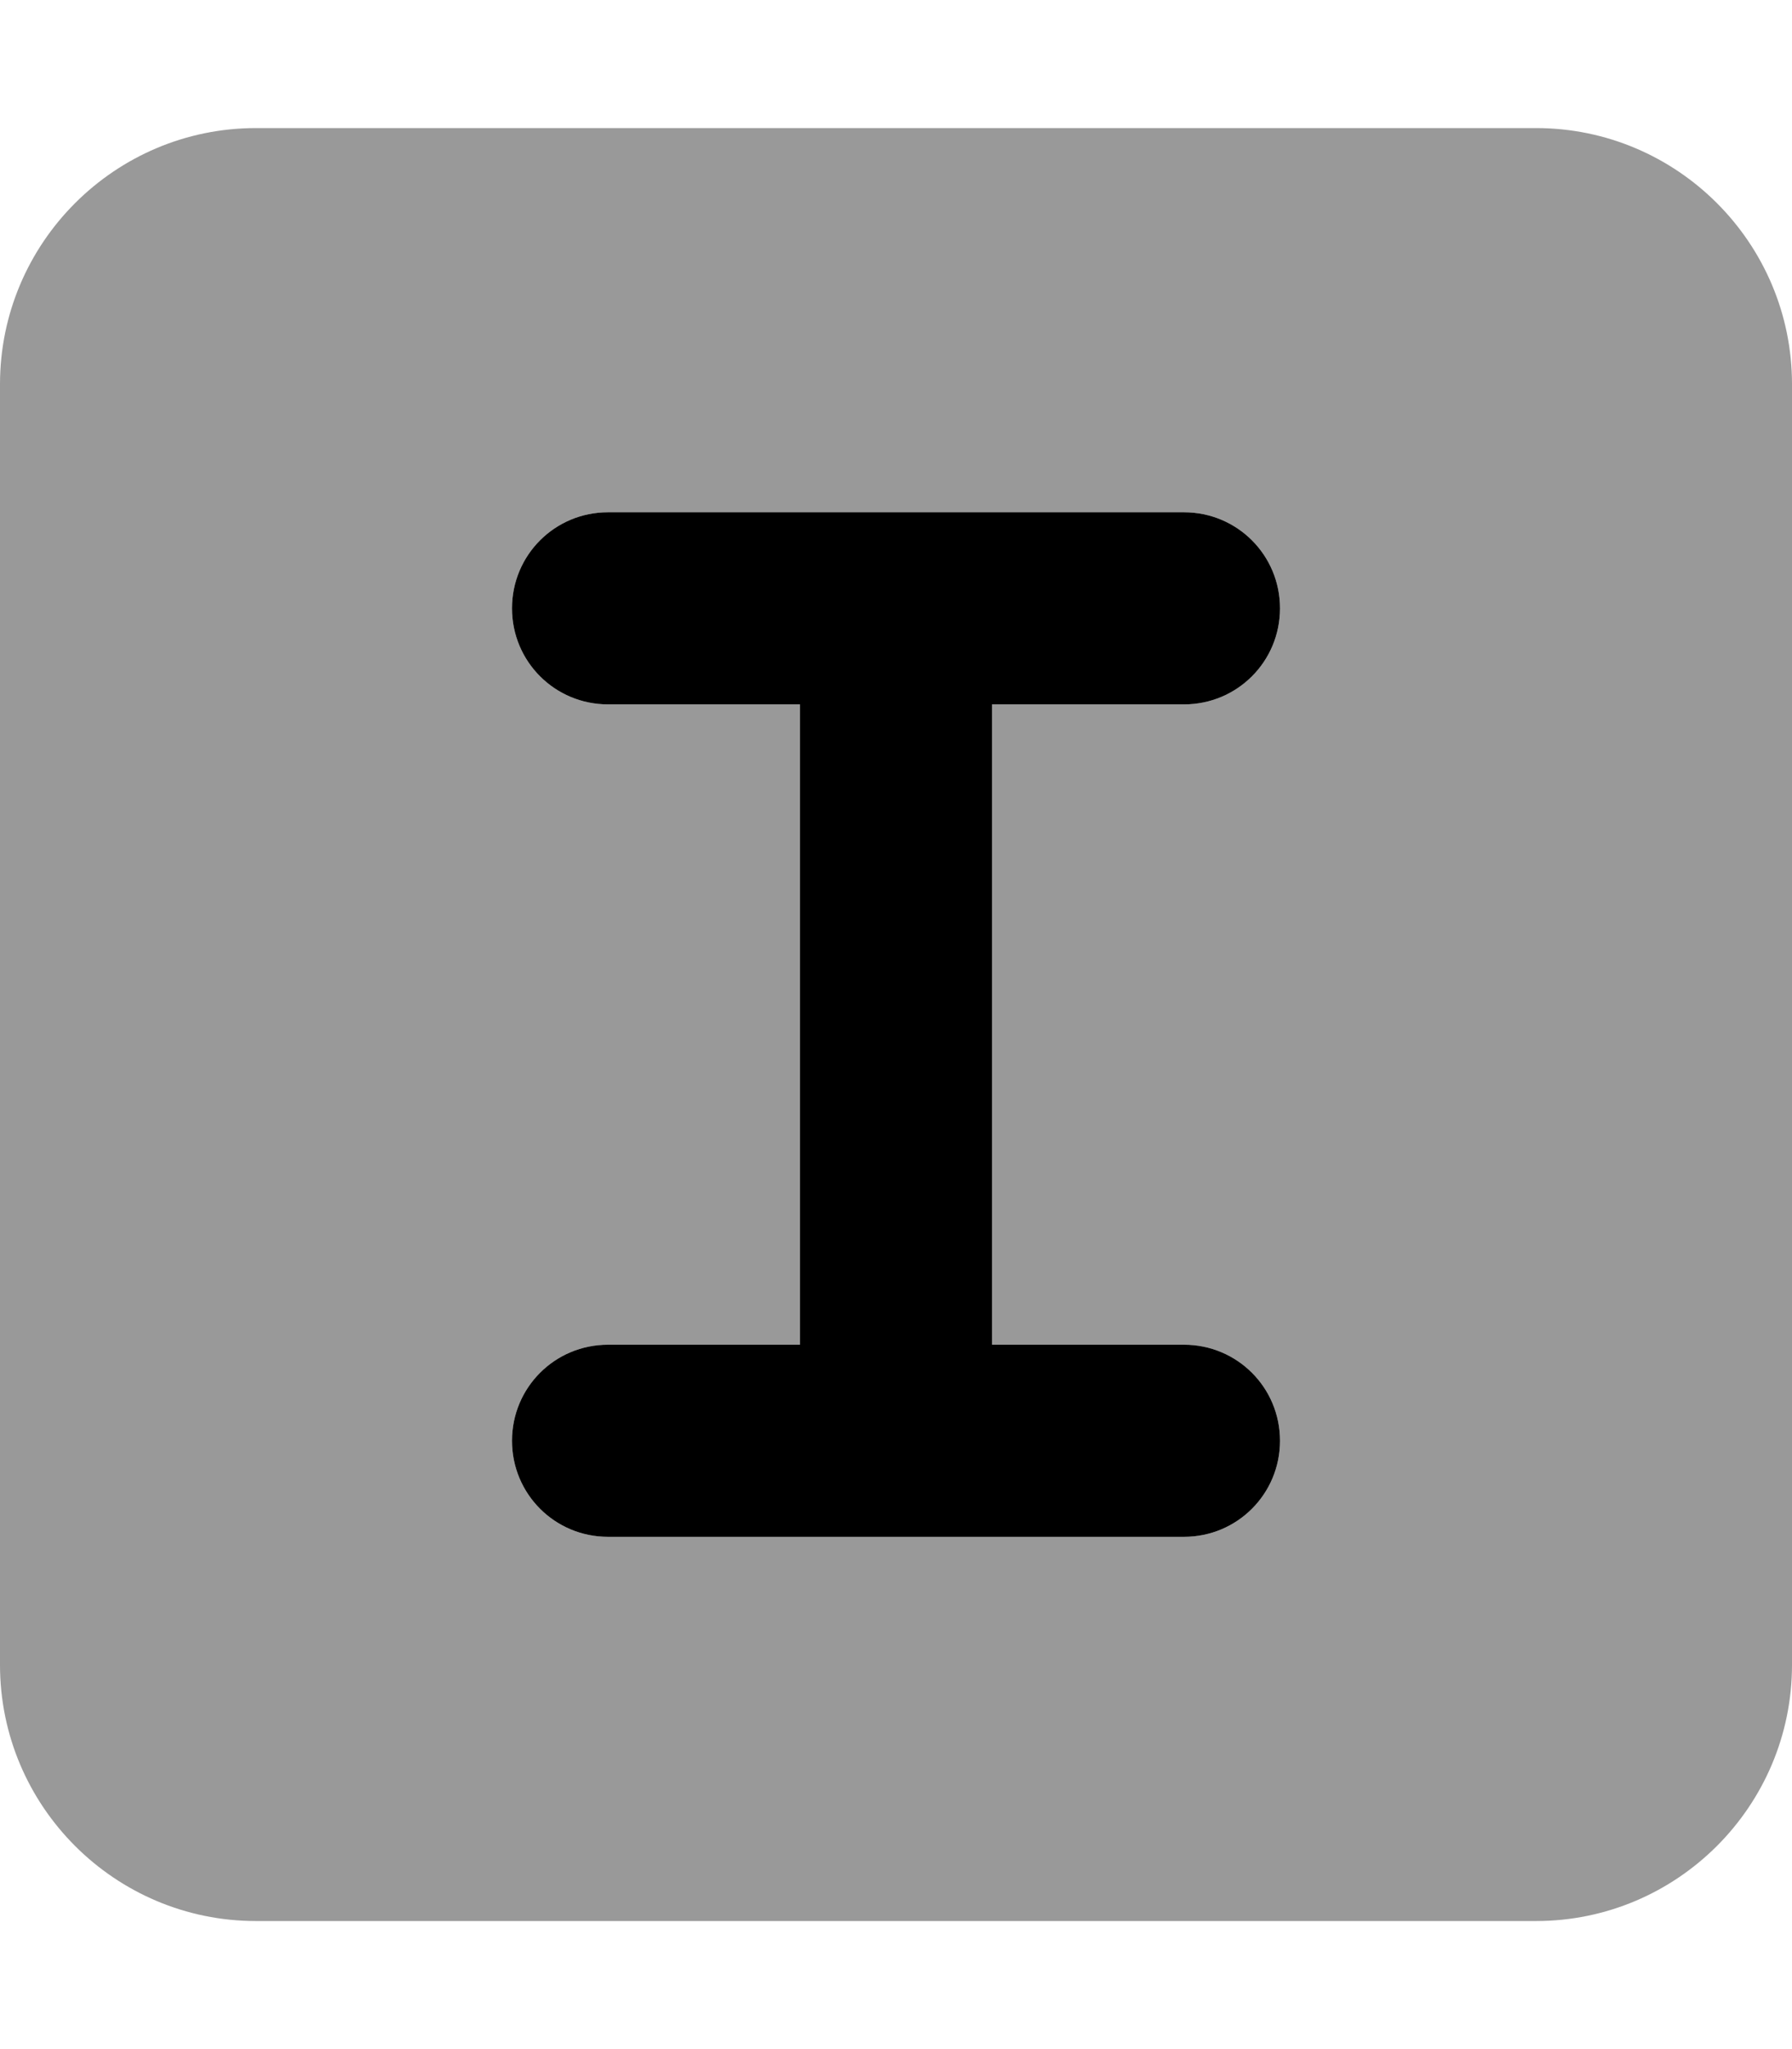 <svg xmlns="http://www.w3.org/2000/svg" viewBox="0 0 448 512"><defs><style>.fa-secondary{opacity:.4}</style></defs><path class="fa-secondary" d="M0 96L0 416c0 35.3 28.7 64 64 64l320 0c35.3 0 64-28.7 64-64l0-320c0-35.3-28.7-64-64-64L64 32C28.7 32 0 60.7 0 96zm128 56c0-13.3 10.7-24 24-24l72 0 72 0c13.3 0 24 10.7 24 24s-10.7 24-24 24l-48 0 0 160 48 0c13.3 0 24 10.7 24 24s-10.7 24-24 24l-144 0c-13.3 0-24-10.7-24-24s10.7-24 24-24l48 0 0-160-48 0c-13.3 0-24-10.7-24-24z"/><path class="fa-primary" d="M128 152c0-13.3 10.7-24 24-24l72 0 72 0c13.3 0 24 10.7 24 24s-10.7 24-24 24l-48 0 0 160 48 0c13.3 0 24 10.7 24 24s-10.7 24-24 24l-144 0c-13.3 0-24-10.7-24-24s10.7-24 24-24l48 0 0-160-48 0c-13.3 0-24-10.7-24-24z"/></svg>